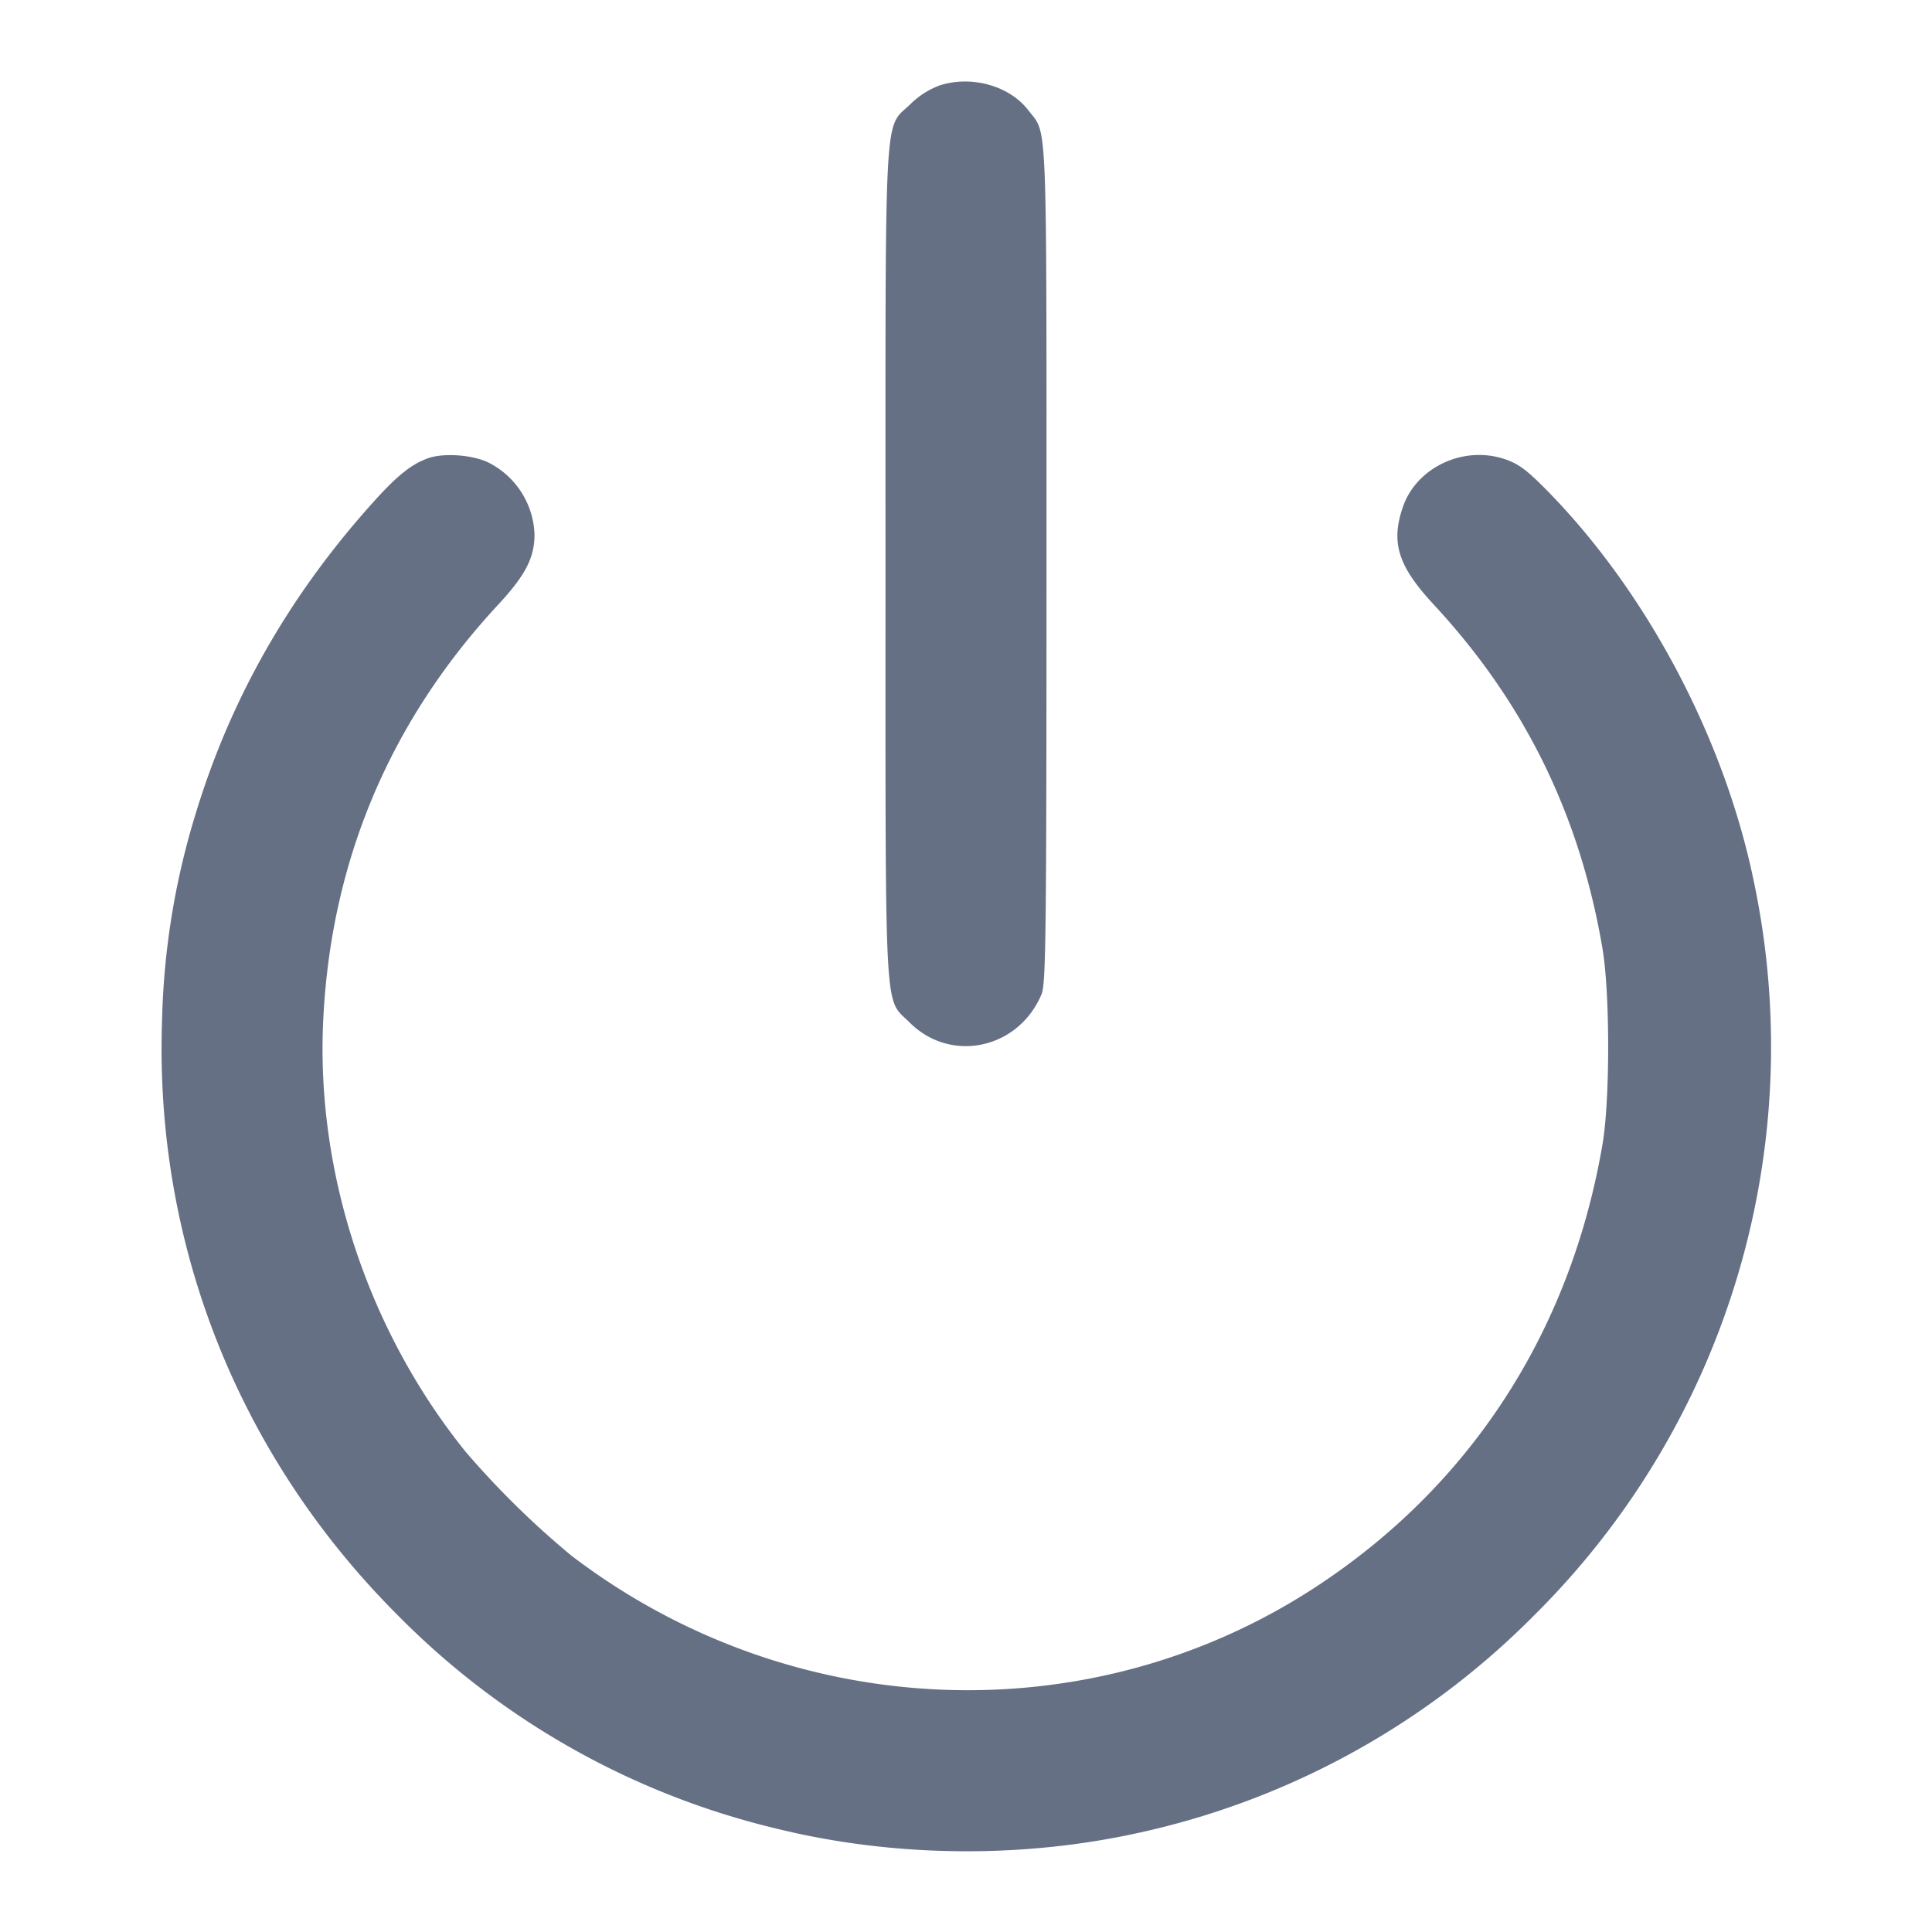 <svg width="24" height="24" fill="none" xmlns="http://www.w3.org/2000/svg"><path d="M11.673 1.061a1.03 1.03 0 0 0-.363.232C10.977 1.616 11 1.195 11 7c0 5.784-.021 5.381.3 5.702.511.511 1.354.33 1.639-.353.054-.129.061-.768.061-5.349 0-5.672.014-5.317-.223-5.627-.234-.307-.705-.44-1.104-.312M5.31 5.695c-.209.078-.382.218-.684.555-1.038 1.156-1.766 2.437-2.199 3.87a9.424 9.424 0 0 0-.414 2.56c-.095 2.772.949 5.406 2.925 7.382a9.806 9.806 0 0 0 4.709 2.654c1.399.345 2.944.373 4.361.081a9.886 9.886 0 0 0 5.054-2.735 9.948 9.948 0 0 0 2.718-9.144c-.371-1.772-1.338-3.587-2.579-4.842-.24-.243-.345-.319-.516-.375-.512-.168-1.092.108-1.259.6-.151.442-.058.733.386 1.211 1.127 1.215 1.813 2.613 2.094 4.268.095.56.095 1.889 0 2.44-.401 2.335-1.649 4.252-3.586 5.51-2.813 1.827-6.511 1.664-9.22-.404a10.805 10.805 0 0 1-1.311-1.286c-1.215-1.503-1.864-3.464-1.774-5.36.093-1.976.824-3.714 2.173-5.168.338-.364.452-.584.452-.872a1.04 1.04 0 0 0-.576-.896c-.205-.097-.564-.12-.754-.049" fill="#667085" fill-rule="evenodd"/></svg>